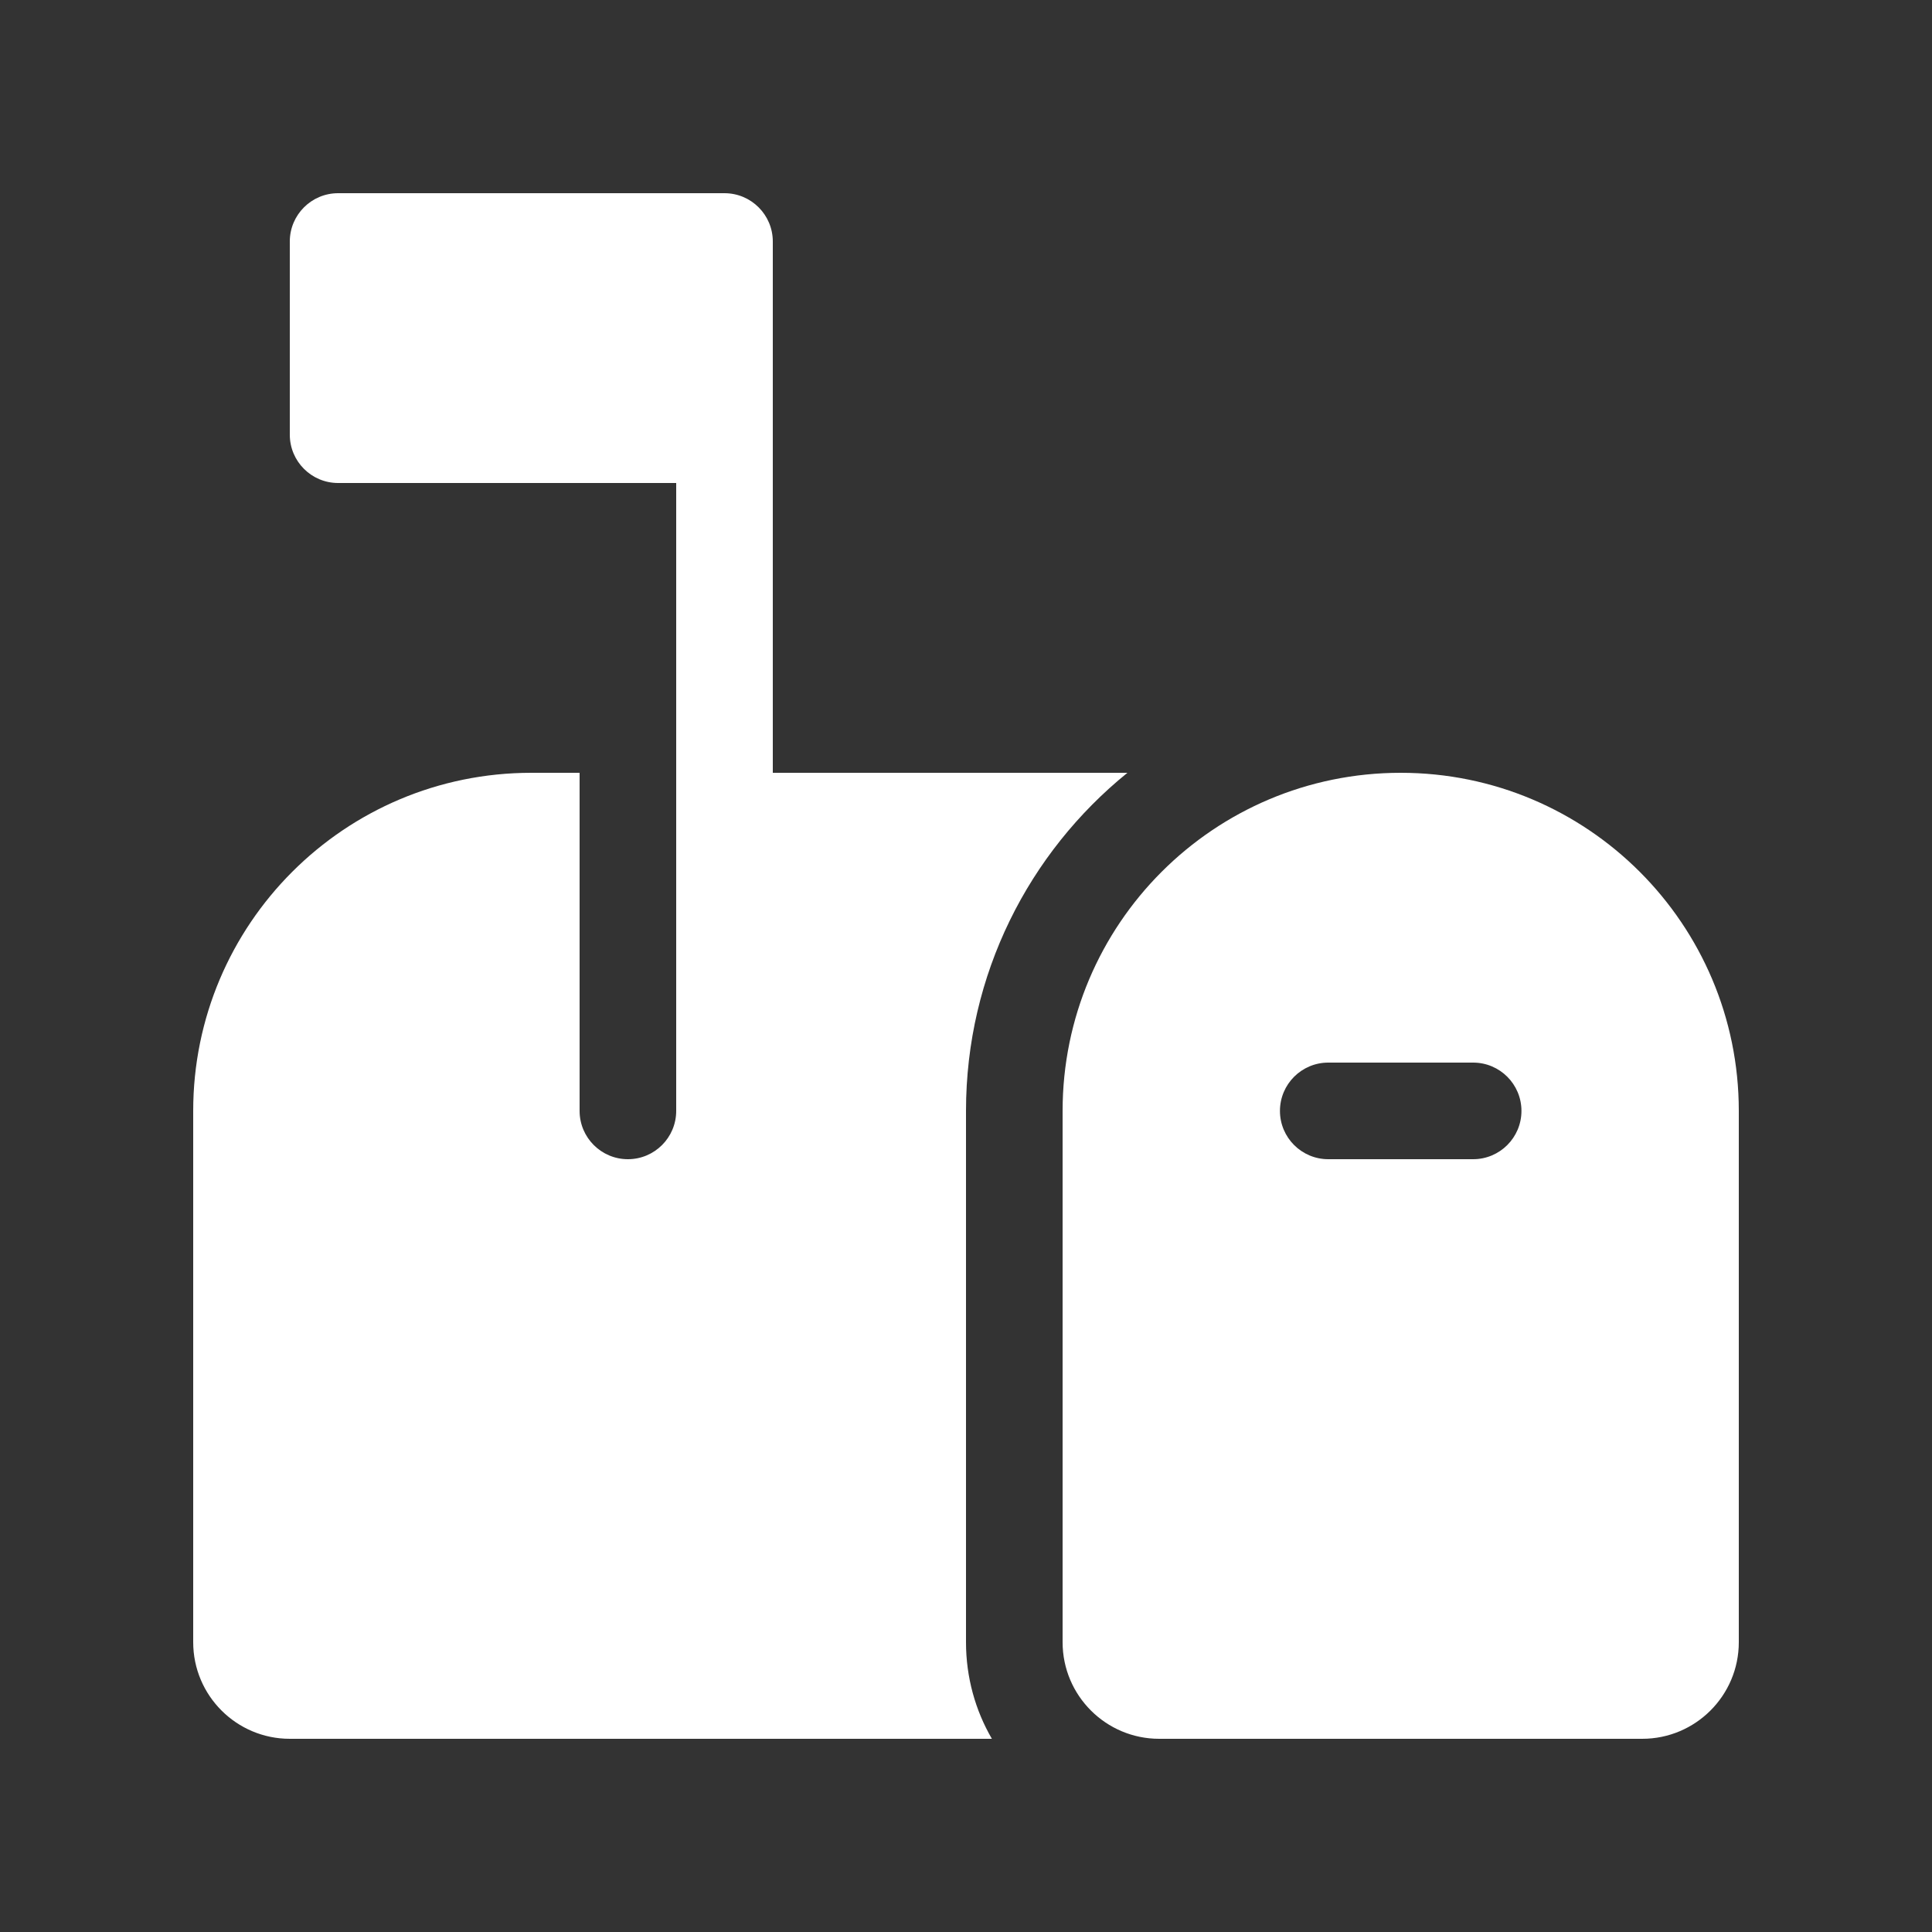 <svg width="20" height="20" viewBox="0 0 20 20" fill="none" xmlns="http://www.w3.org/2000/svg">
<rect x="0" y="0" width="20" height="20" fill="#333333" stroke="none"/>
<path d="M3 2.5C3 2.224 3.224 2 3.5 2H7.5C7.776 2 8 2.224 8 2.5V8H11.671C10.652 8.825 10 10.086 10 11.5V17C10 17.364 10.097 17.706 10.268 18H3C2.448 18 2 17.552 2 17V11.5C2 9.567 3.567 8 5.5 8H6V11.5C6 11.776 6.224 12 6.5 12C6.776 12 7 11.776 7 11.5V5H3.5C3.224 5 3 4.776 3 4.5V2.5ZM14.5 8C12.567 8 11 9.567 11 11.5V17C11 17.552 11.448 18 12 18H17C17.552 18 18 17.552 18 17V11.5C18 9.567 16.433 8 14.5 8ZM13.25 11.5C13.25 11.224 13.474 11 13.75 11H15.25C15.526 11 15.75 11.224 15.75 11.5C15.75 11.776 15.526 12 15.25 12H13.75C13.474 12 13.25 11.776 13.25 11.5Z" fill="#ffffff"/>
</svg>
